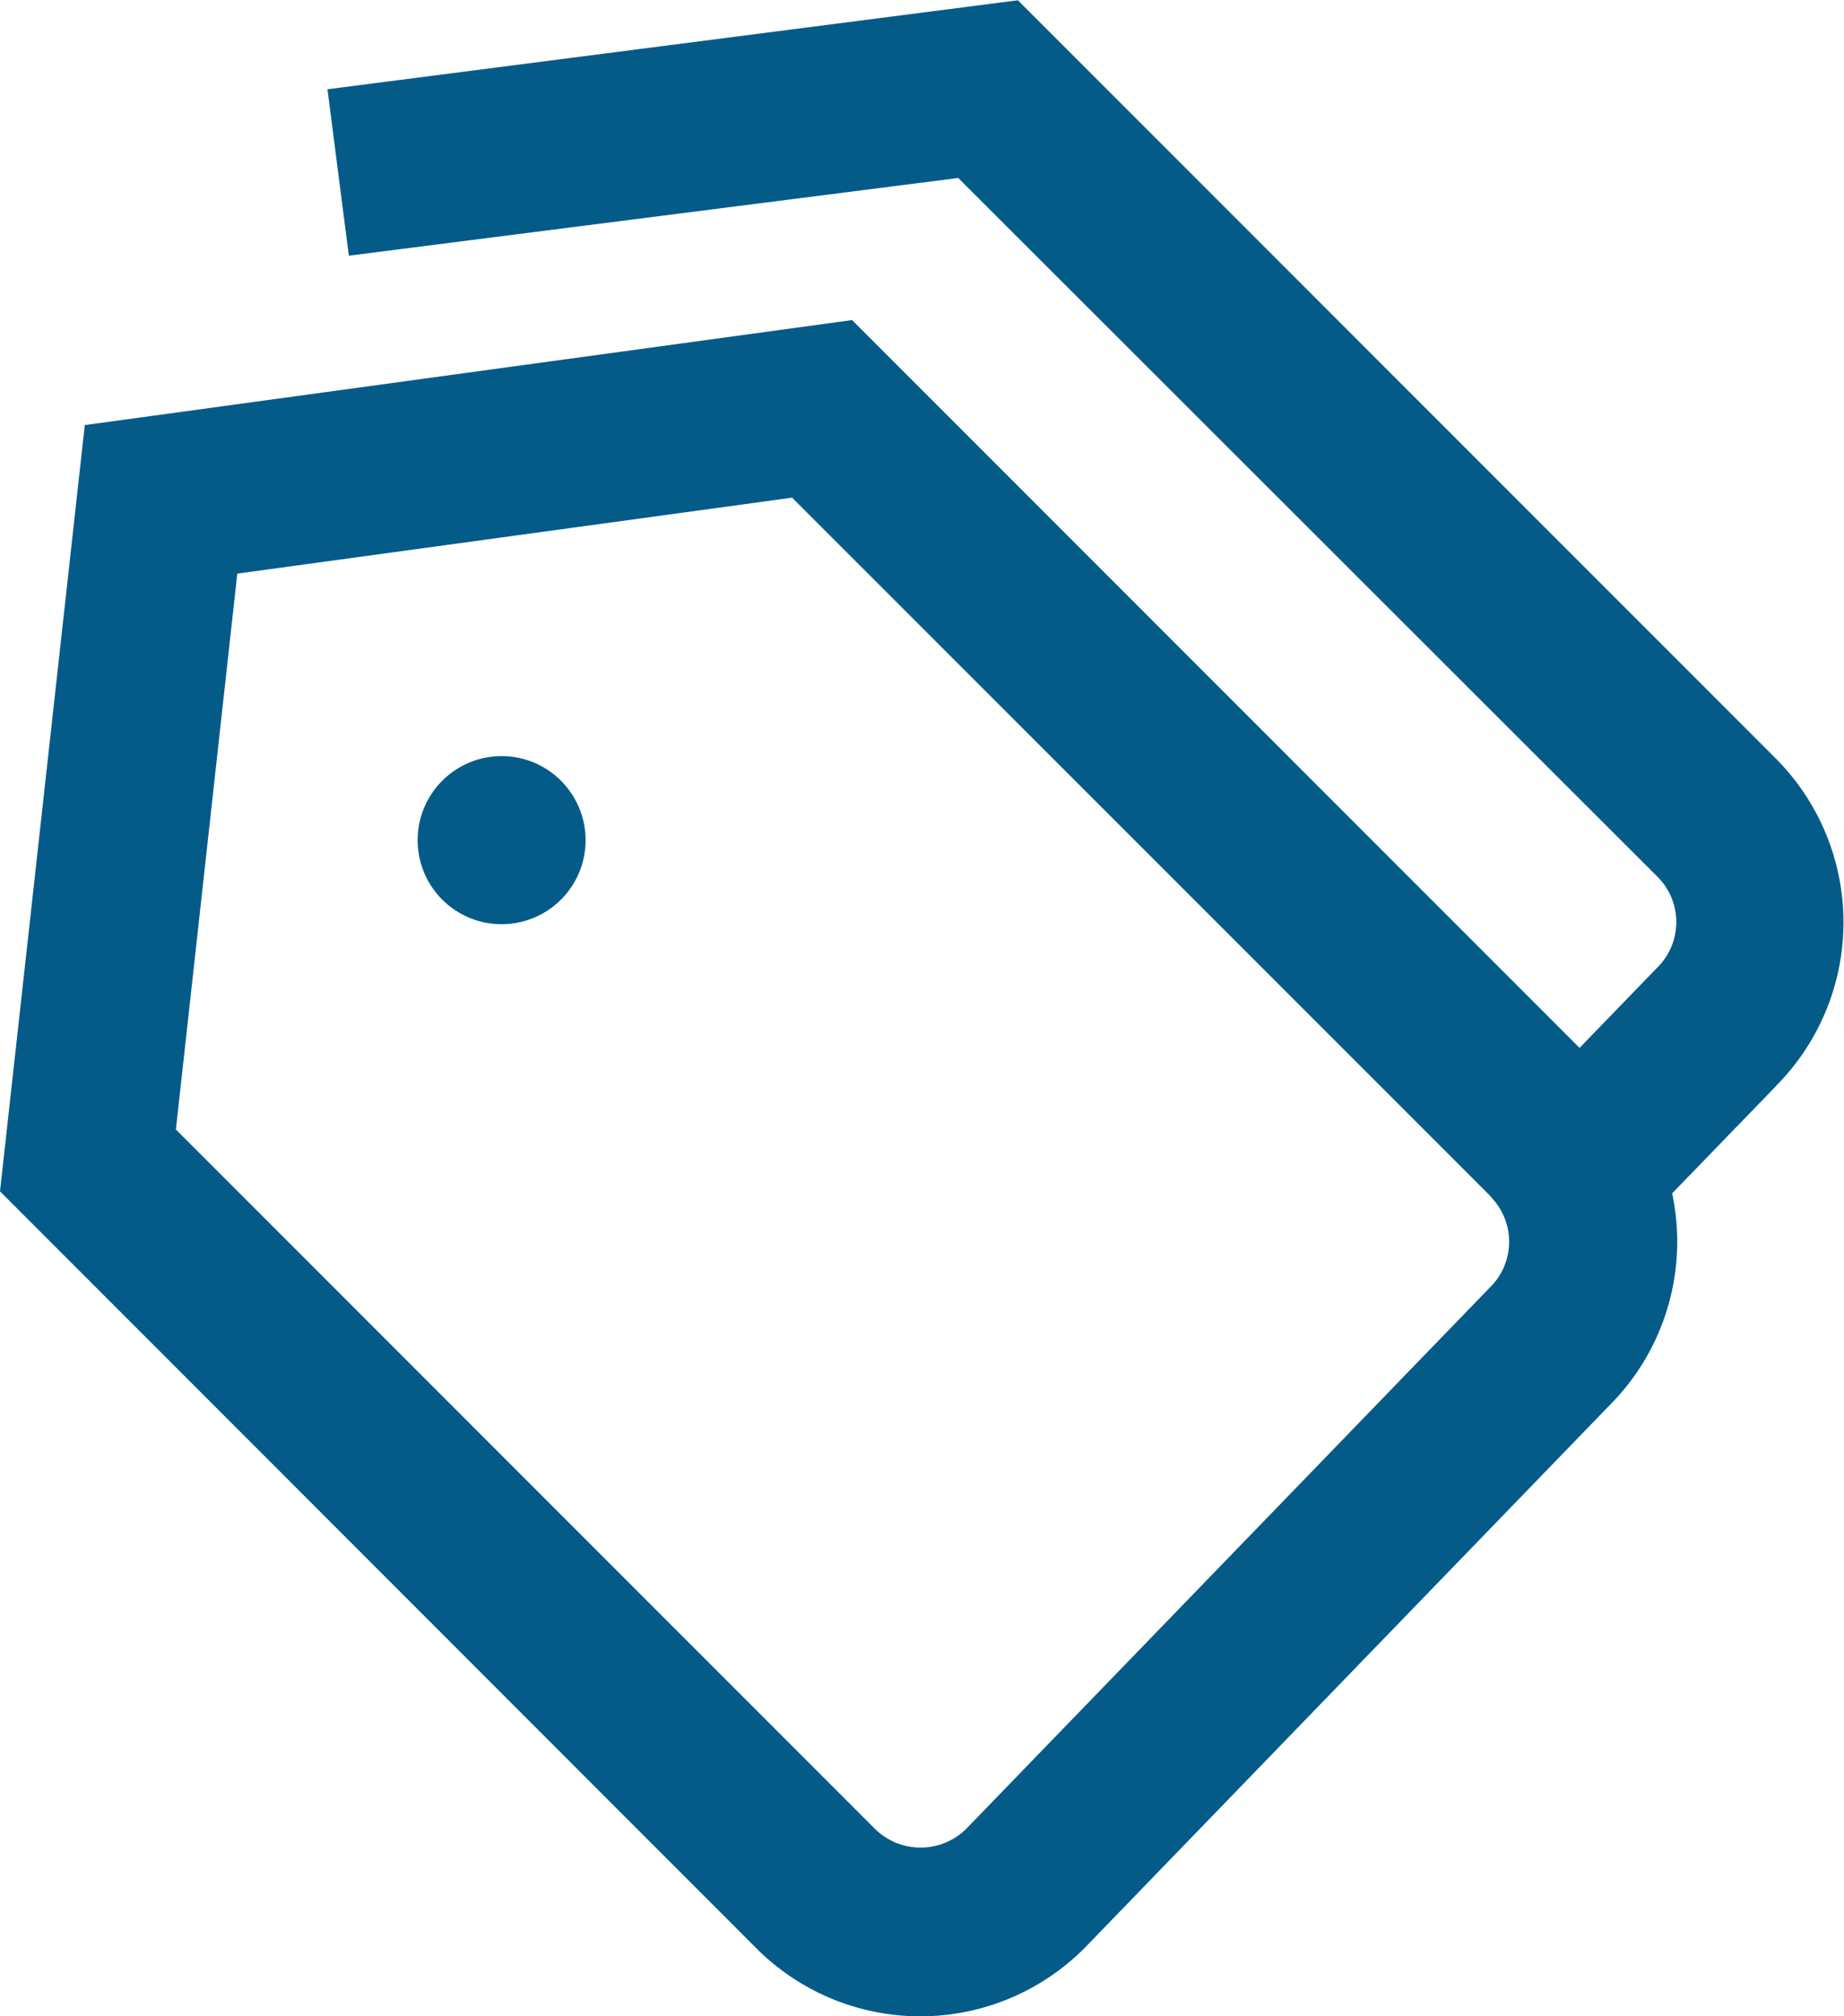<svg xmlns="http://www.w3.org/2000/svg" width="13.723" height="14.999" viewBox="0 0 13.723 14.999">
  <path id="tags_1_" data-name="tags (1)" d="M5.2,5.806a.625.625,0,1,1-.884,0A.624.624,0,0,1,5.2,5.806Zm9.044,2.269-.775.8A1.724,1.724,0,0,1,13,10.455l-3.9,4.03a1.724,1.724,0,0,1-2.445.007L1.025,8.86l.631-5.7,5.71-.781,5.414,5.414.575-.594a.476.476,0,0,0,.007-.677l-5.206-5.2L3.621,1.9,3.462.662,8.6,0l5.64,5.64a1.726,1.726,0,0,1,0,2.438ZM12.121,8.9,6.92,3.7l-4.129.565L2.334,8.4l5.207,5.207a.484.484,0,0,0,.67,0l3.9-4.03a.476.476,0,0,0,.007-.677Z" transform="translate(-1.025 0.002)" fill="#045b88"/>
</svg>
